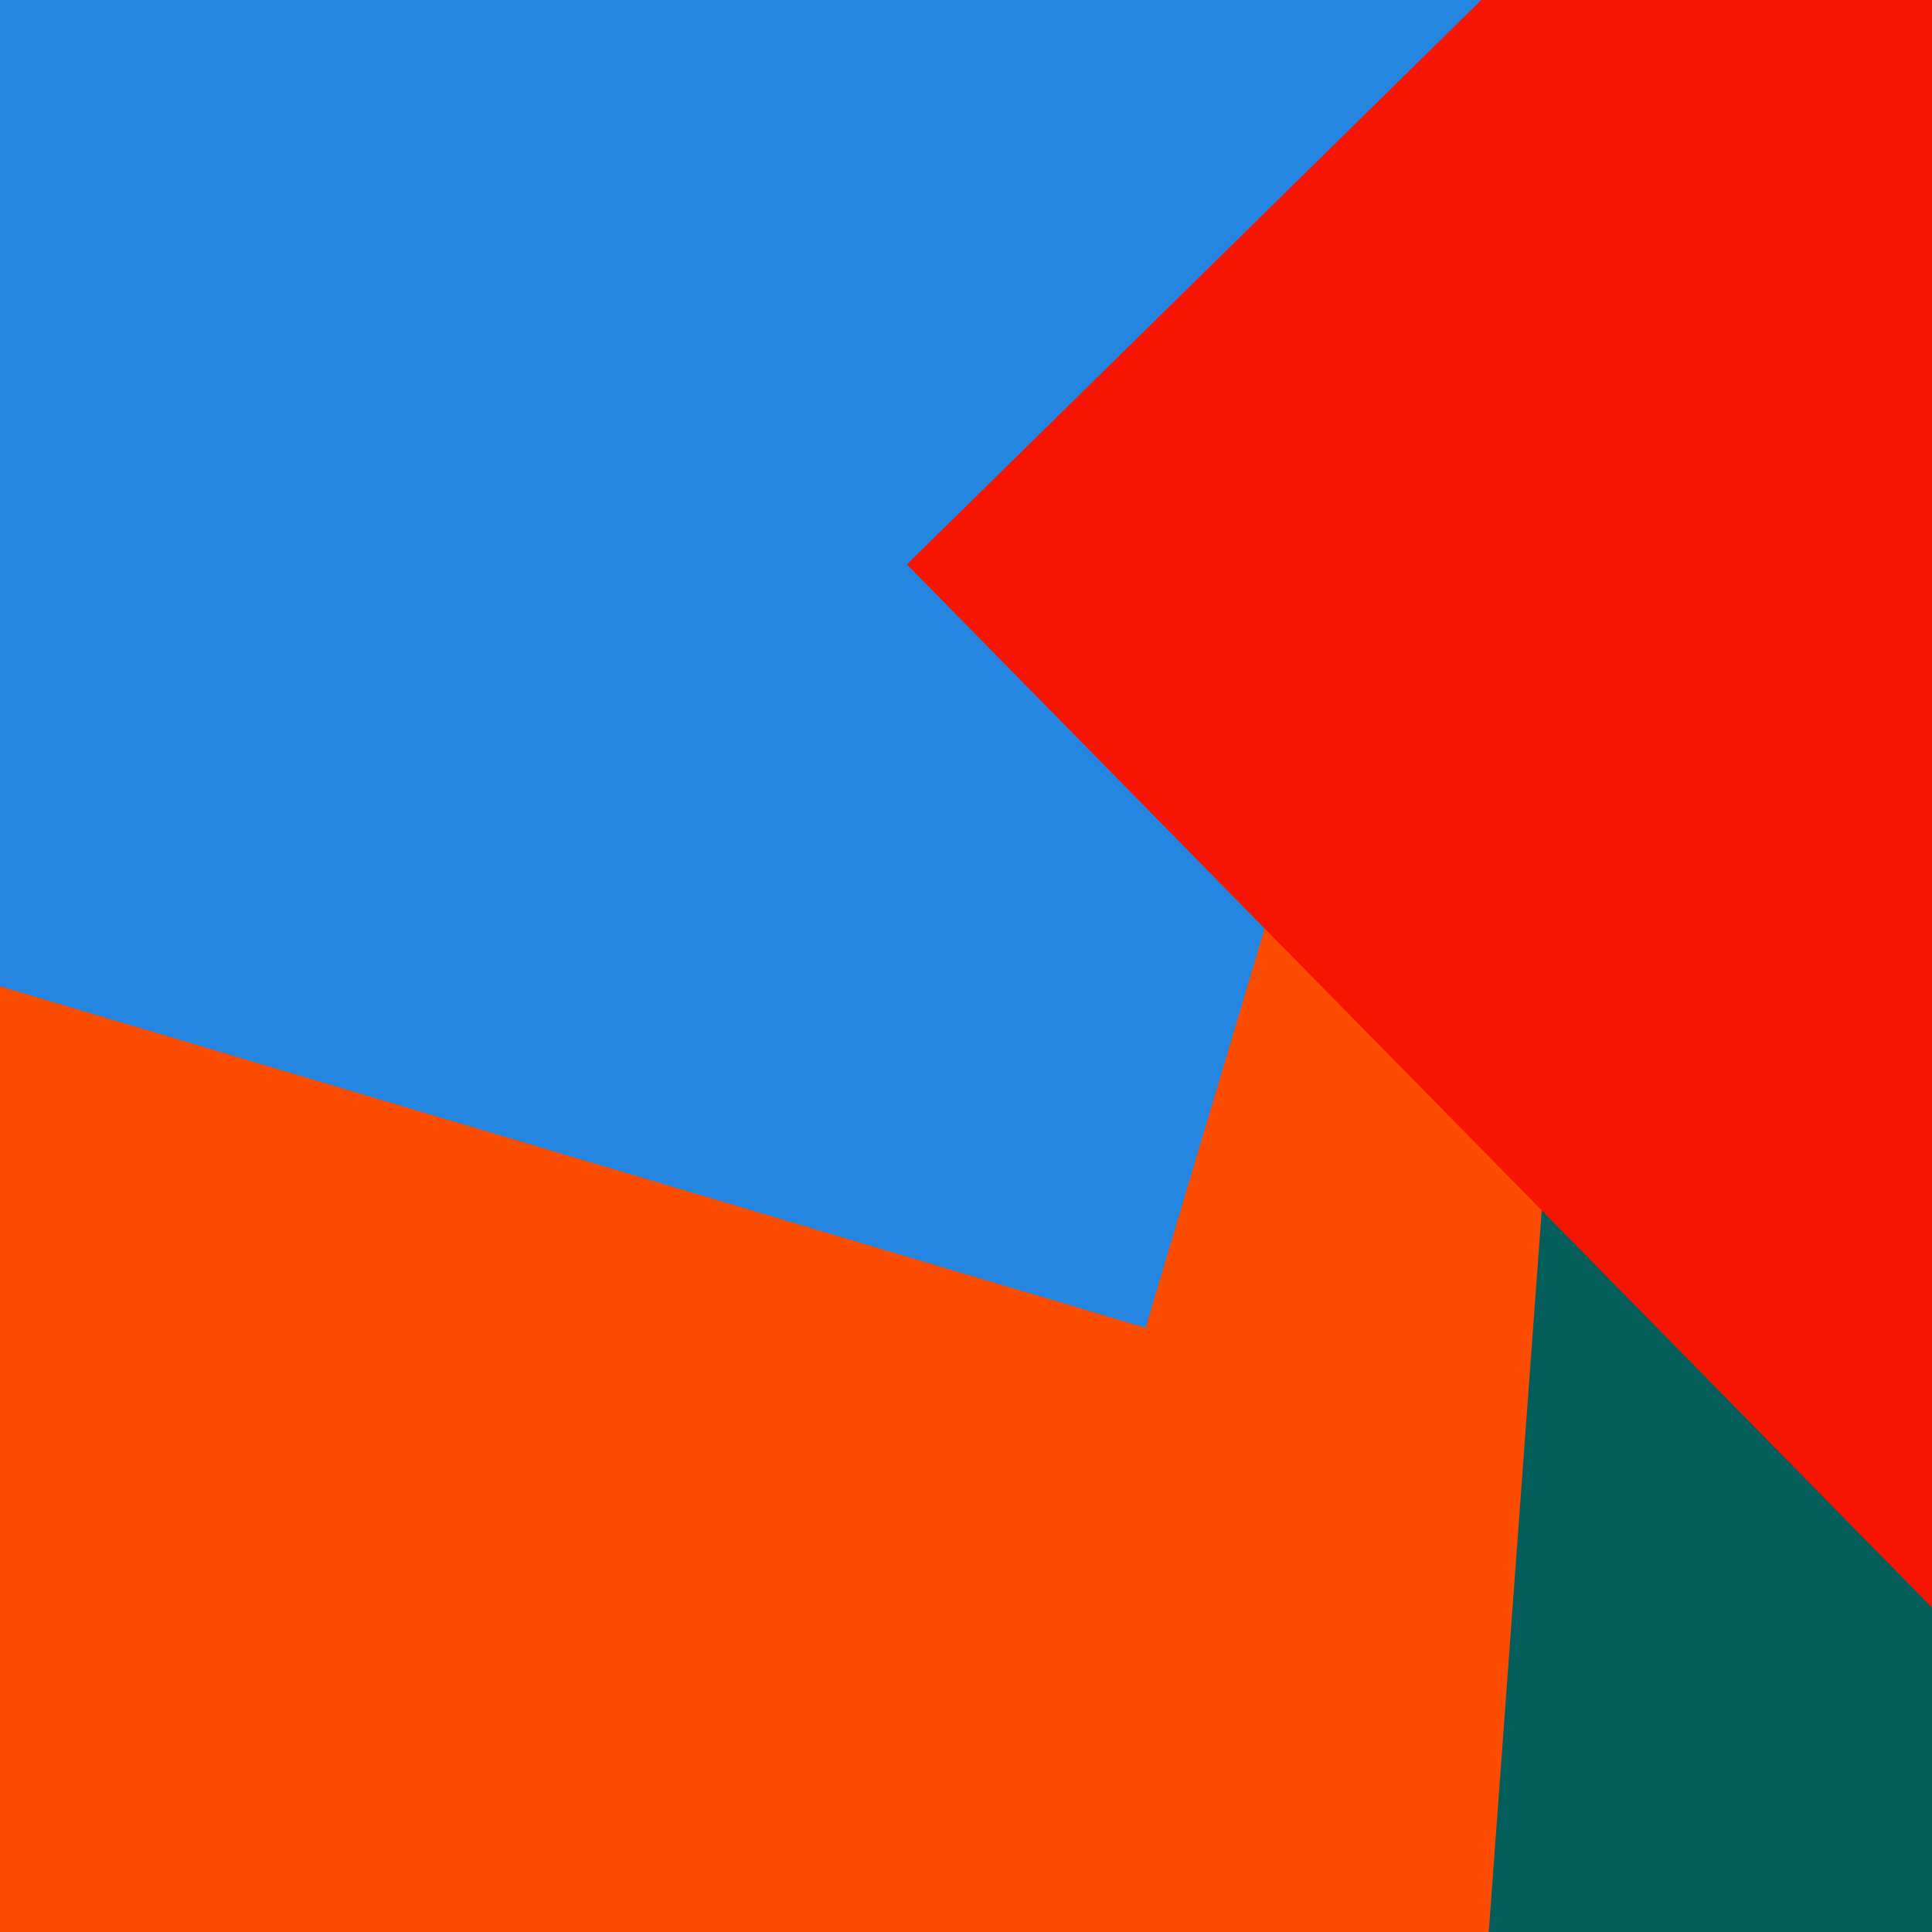 <svg width="100%" height="100%" viewBox="0 0 100 100" xmlns="http://www.w3.org/2000/svg"><rect x="0" y="0" width="100" height="100" fill="#035d5b"></rect><rect x="0" y="0" width="100" height="100" transform="translate(-20.286 11.988) rotate(184.2 50 50)" fill="#fc4c00"></rect><rect x="0" y="0" width="100" height="100" transform="translate(-24.336 -43.473) rotate(376.6 50 50)" fill="#2486e1"></rect><rect x="0" y="0" width="100" height="100" transform="translate(67.65 -20.169) rotate(495.5 50 50)" fill="#f71501"></rect></svg>